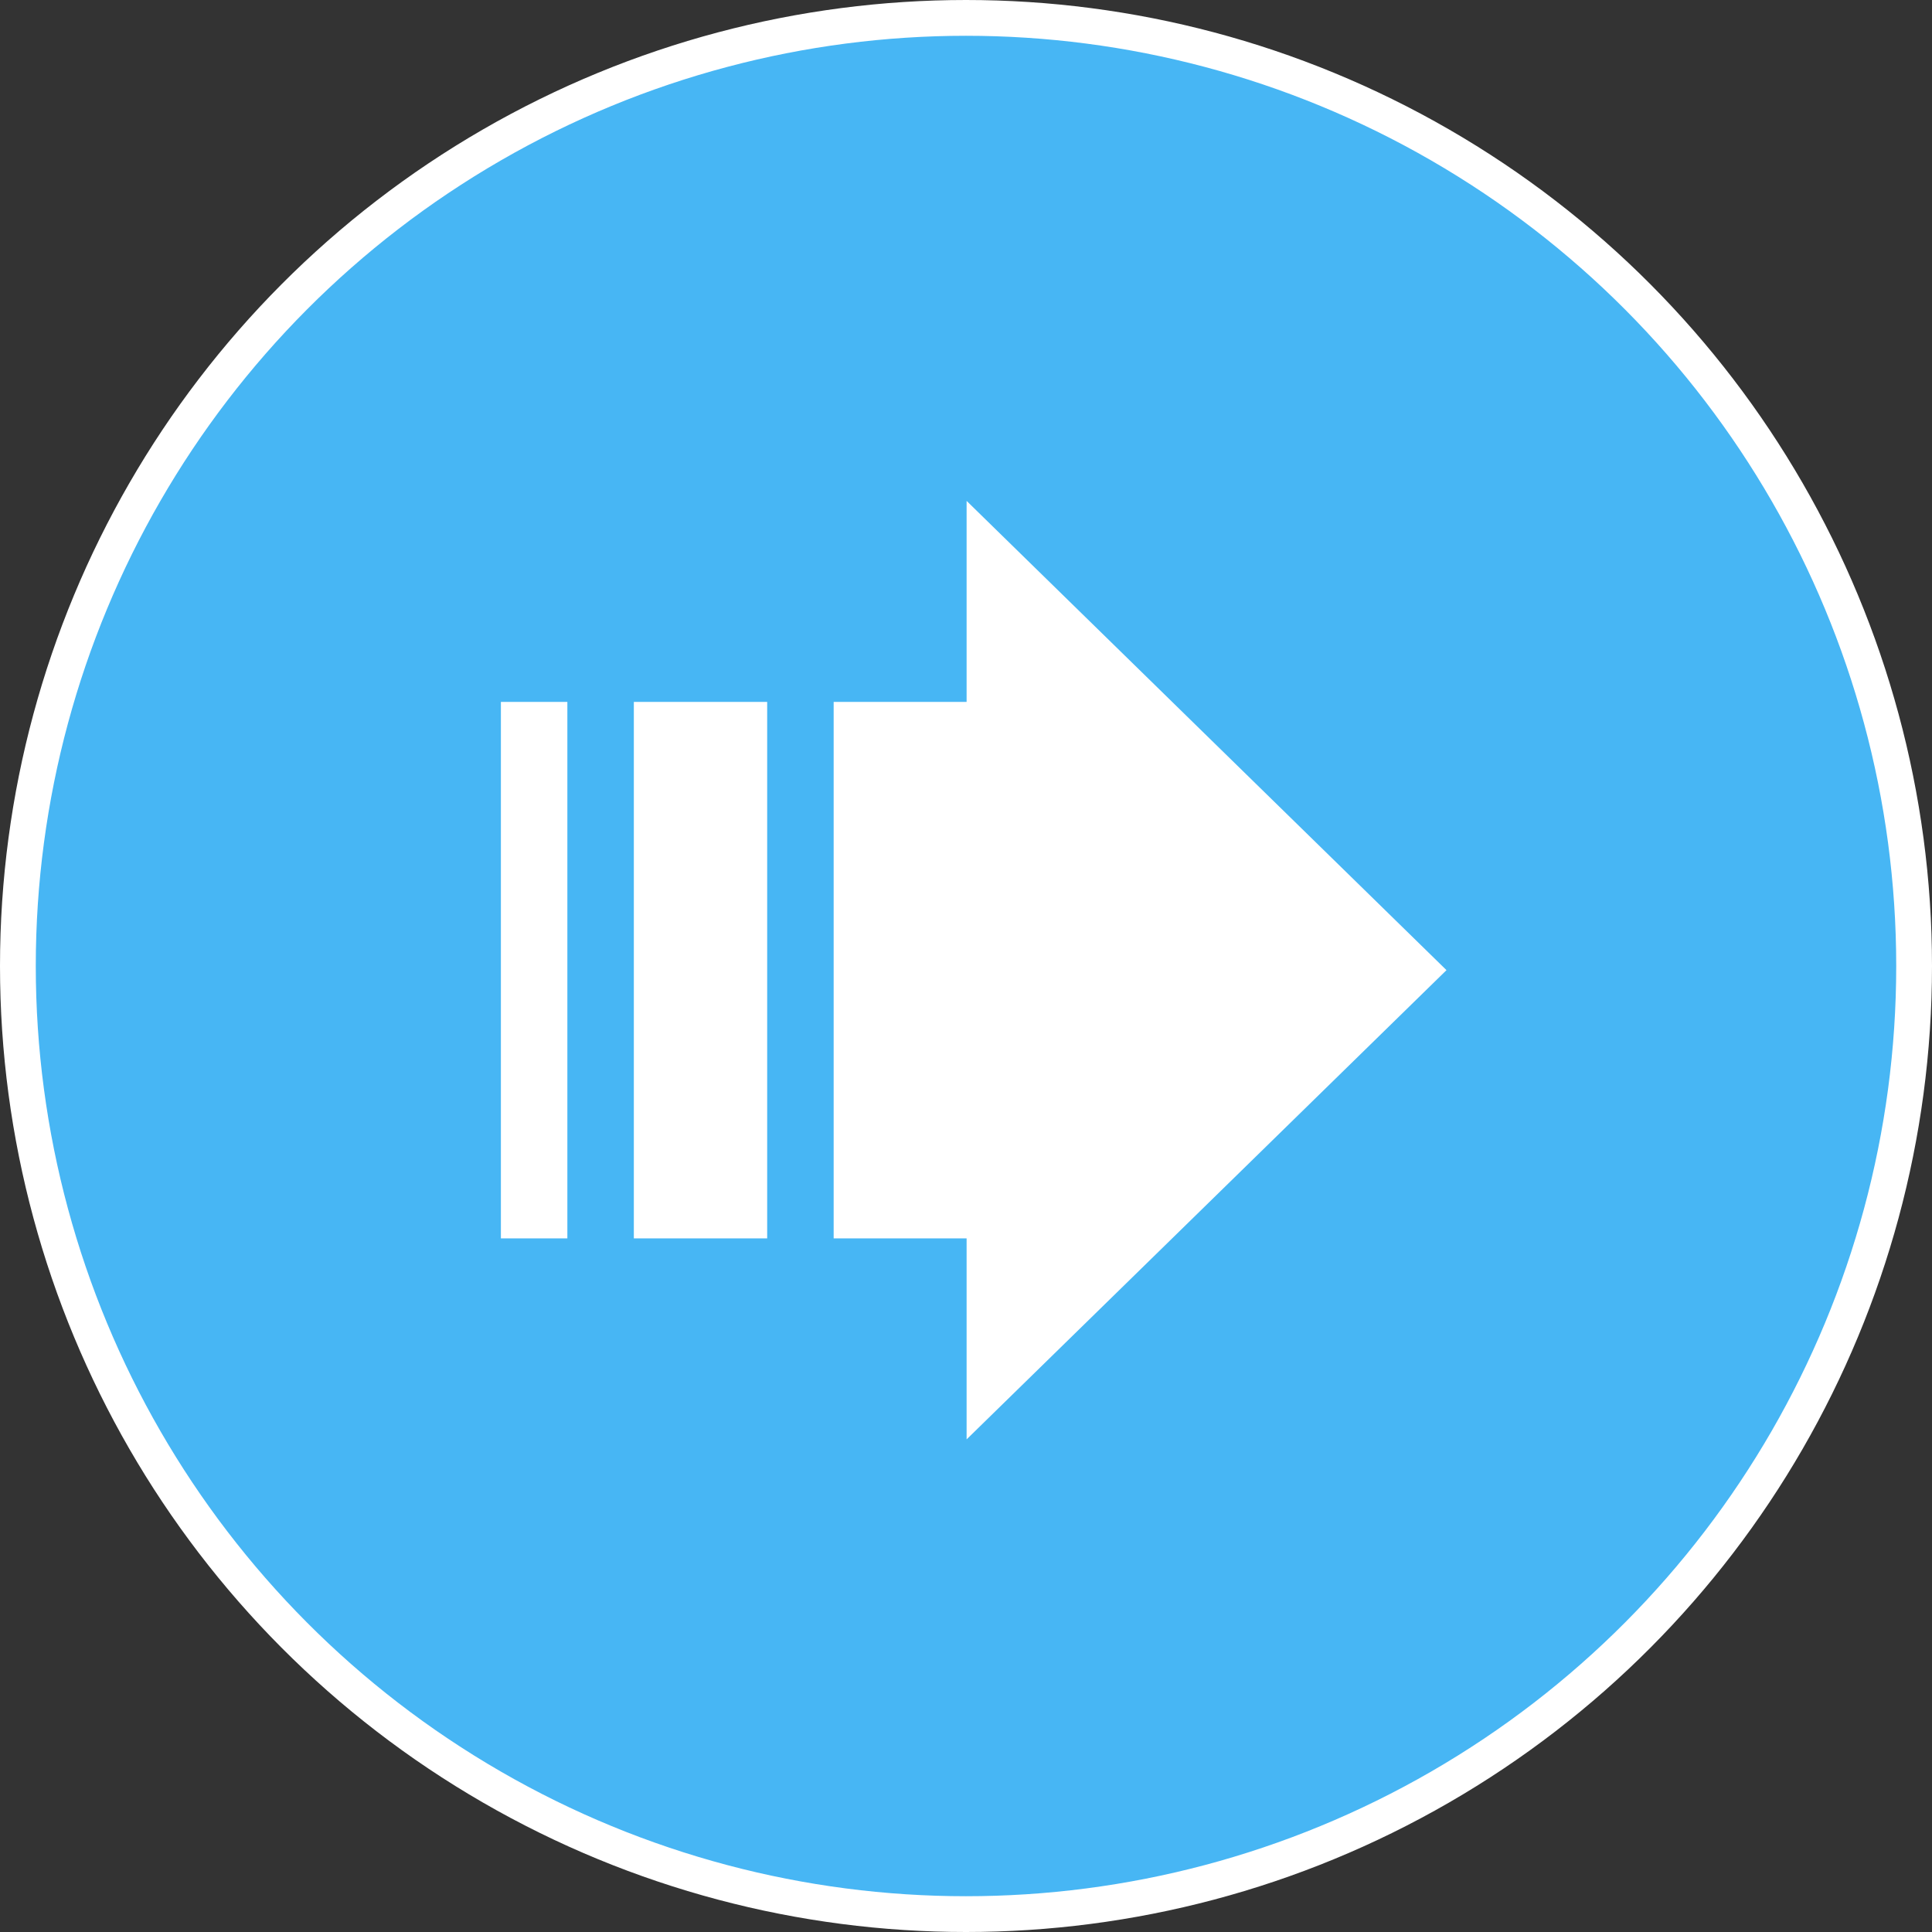 <svg width="54" height="54" viewBox="0 0 54 54" fill="none" xmlns="http://www.w3.org/2000/svg">
<rect x="0" y="0" width="54" height="54" fill="#333333" stroke="none"/>
<circle cx="27" cy="27" r="26.5" fill="#47B6F4" stroke="white"/>
<path d="M14 19.618V34.613H15.858V19.618H14ZM17.716 19.618V34.613H21.443V19.618H17.716ZM40.43 27.116L27.017 14V19.618H23.301V34.613H27.017V40.231L40.43 27.116Z" fill="white"/>
</svg>
